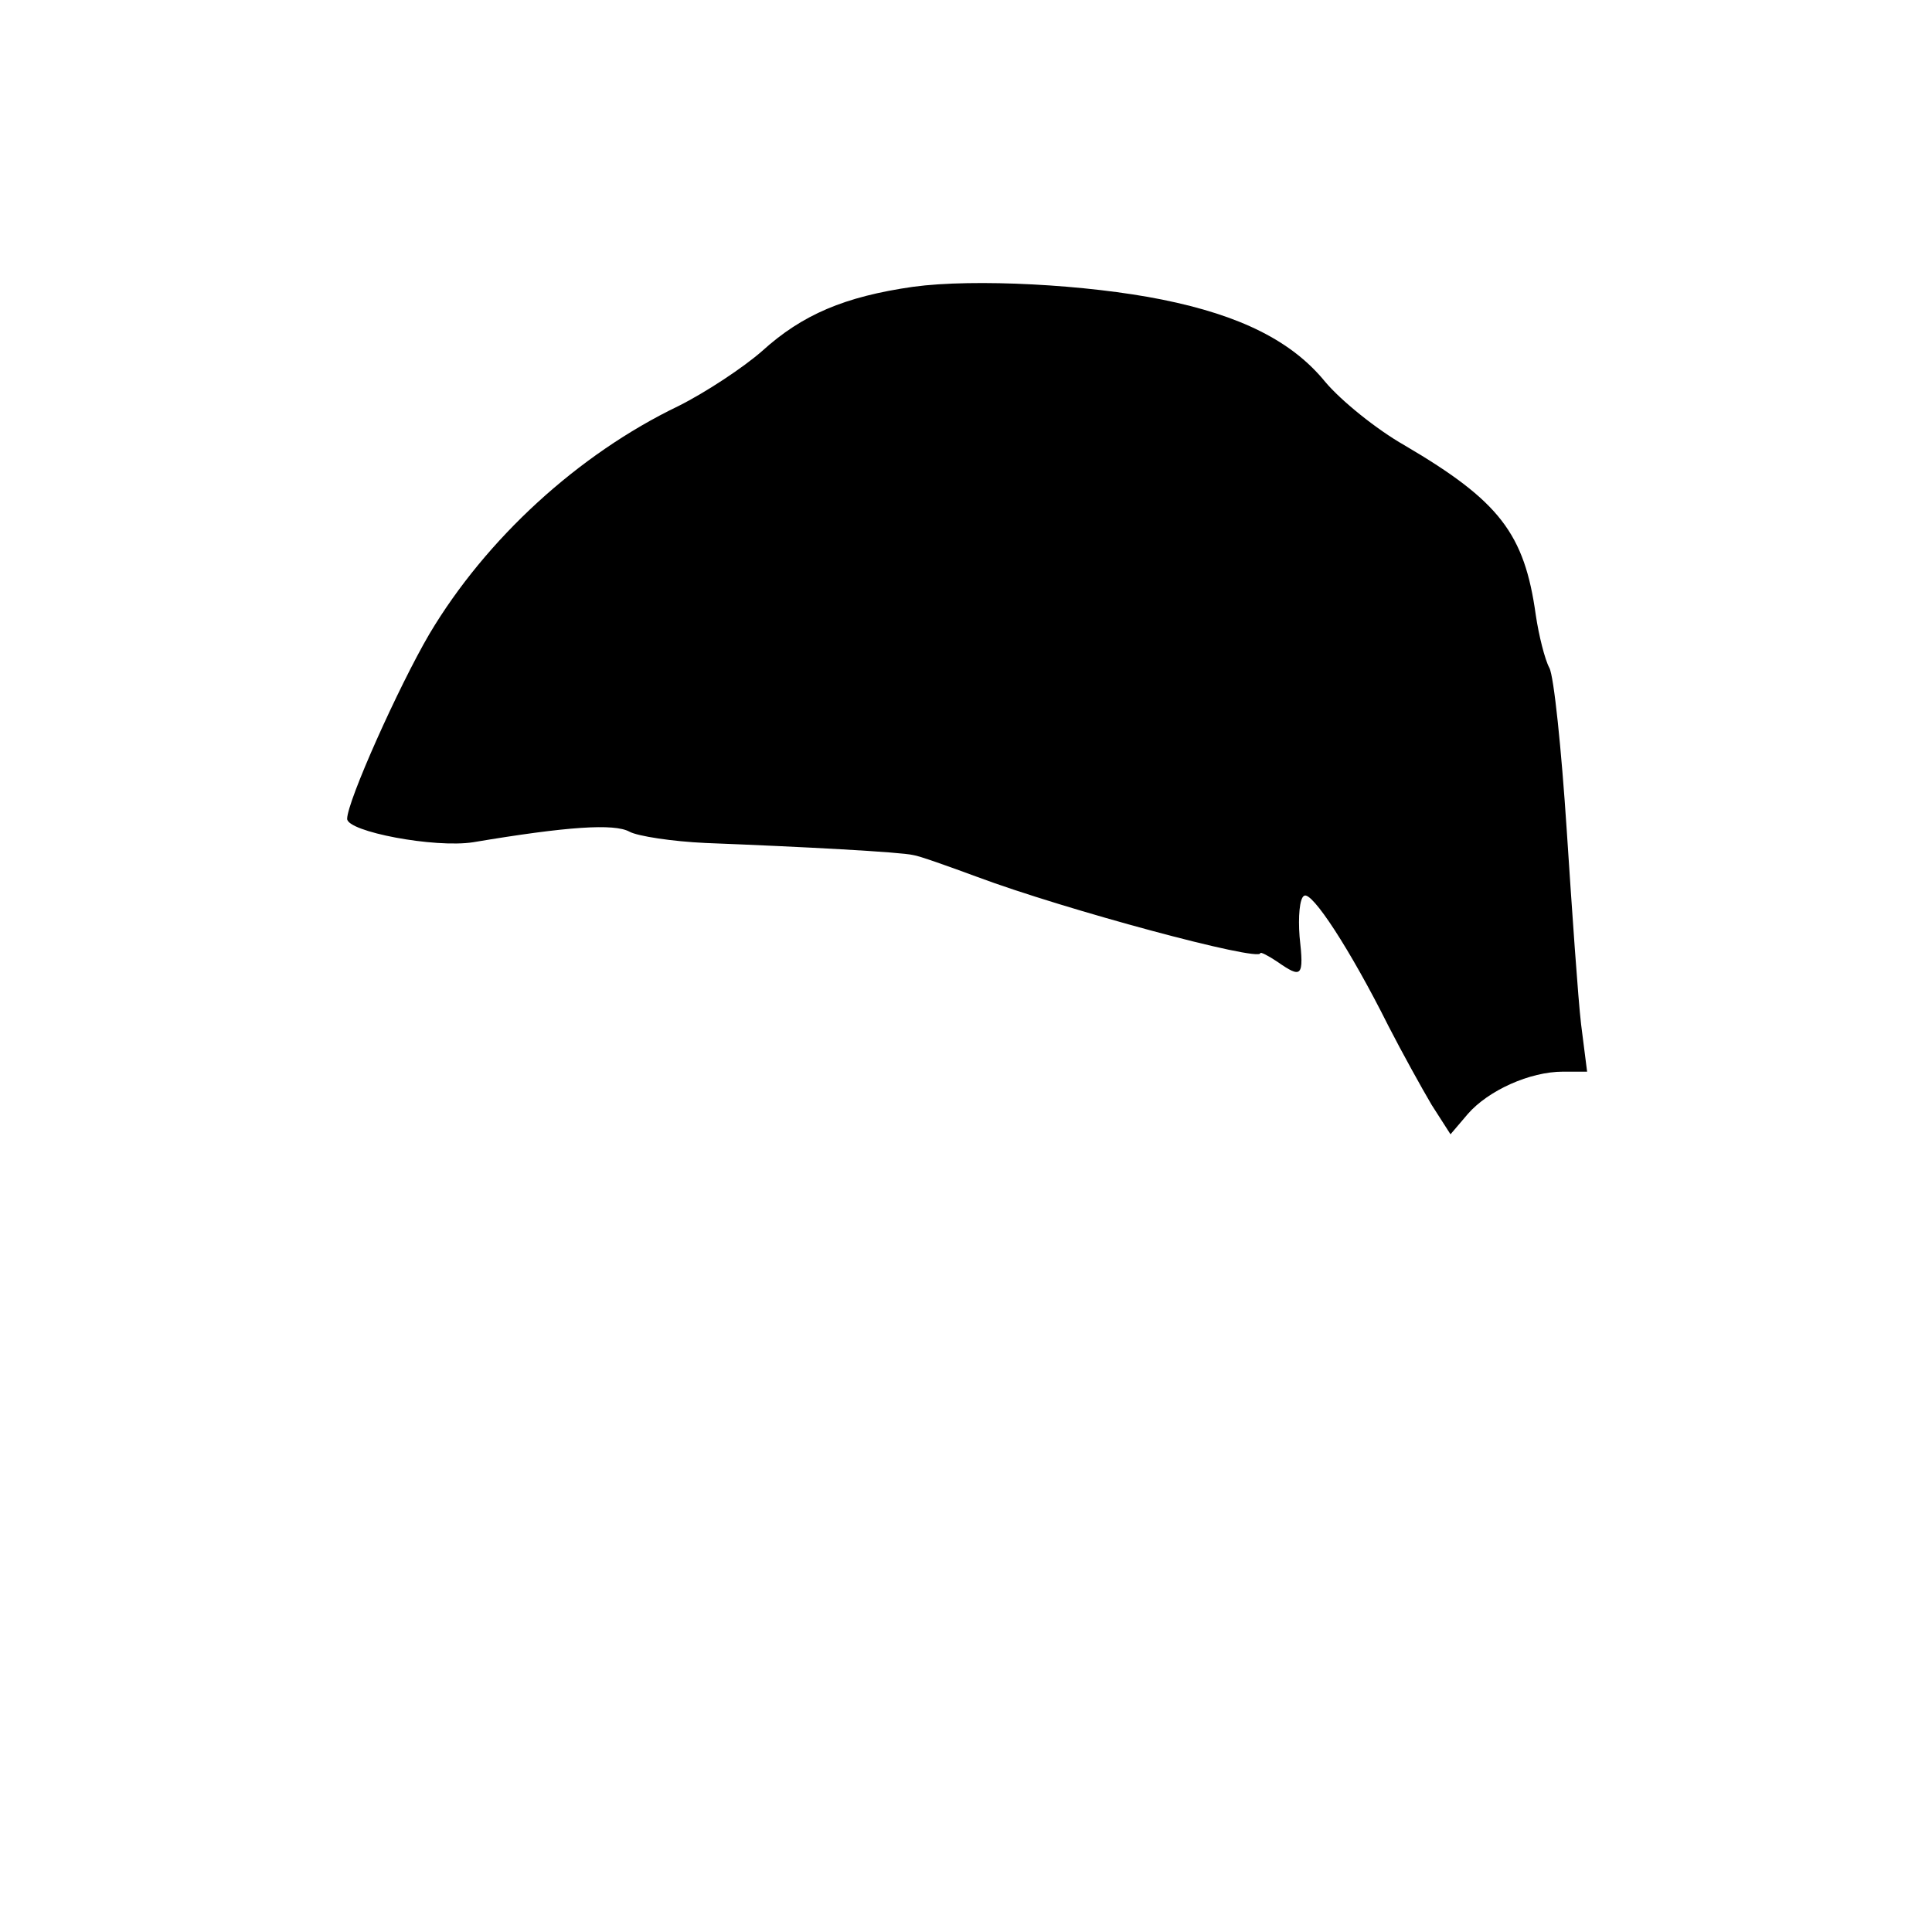 <?xml version="1.0" standalone="no"?>
<!DOCTYPE svg PUBLIC "-//W3C//DTD SVG 20010904//EN"
 "http://www.w3.org/TR/2001/REC-SVG-20010904/DTD/svg10.dtd">
<svg version="1.0" xmlns="http://www.w3.org/2000/svg"
 width="256pt" height="256pt" viewBox="0 0 256 256"
 preserveAspectRatio="xMidYMid meet">

<g transform="translate(0,256) scale(0.1,-0.1)"
fill="#000000" stroke="none">
<path d="M1210 2180 c-91 -13 -147 -37 -200 -85 -25 -22 -75 -55 -111 -73
-133 -64 -255 -176 -330 -302 -41 -70 -109 -222 -109 -245 0 -17 116 -39 167
-31 125 21 187 25 207 14 11 -6 57 -13 101 -15 129 -5 259 -12 275 -16 8 -1
47 -15 85 -29 115 -43 375 -113 375 -101 0 2 10 -3 22 -11 33 -23 36 -21 30
33 -2 26 0 51 6 54 10 7 61 -71 112 -173 18 -35 44 -82 57 -104 l25 -39 23 27
c27 31 82 56 126 56 l32 0 -8 63 c-4 34 -12 150 -19 257 -7 107 -17 204 -23
215 -6 11 -14 43 -18 70 -15 108 -48 151 -174 225 -37 21 -84 59 -105 84 -44
54 -112 88 -216 109 -99 20 -249 28 -330 17z"/>
</g>
</svg>
